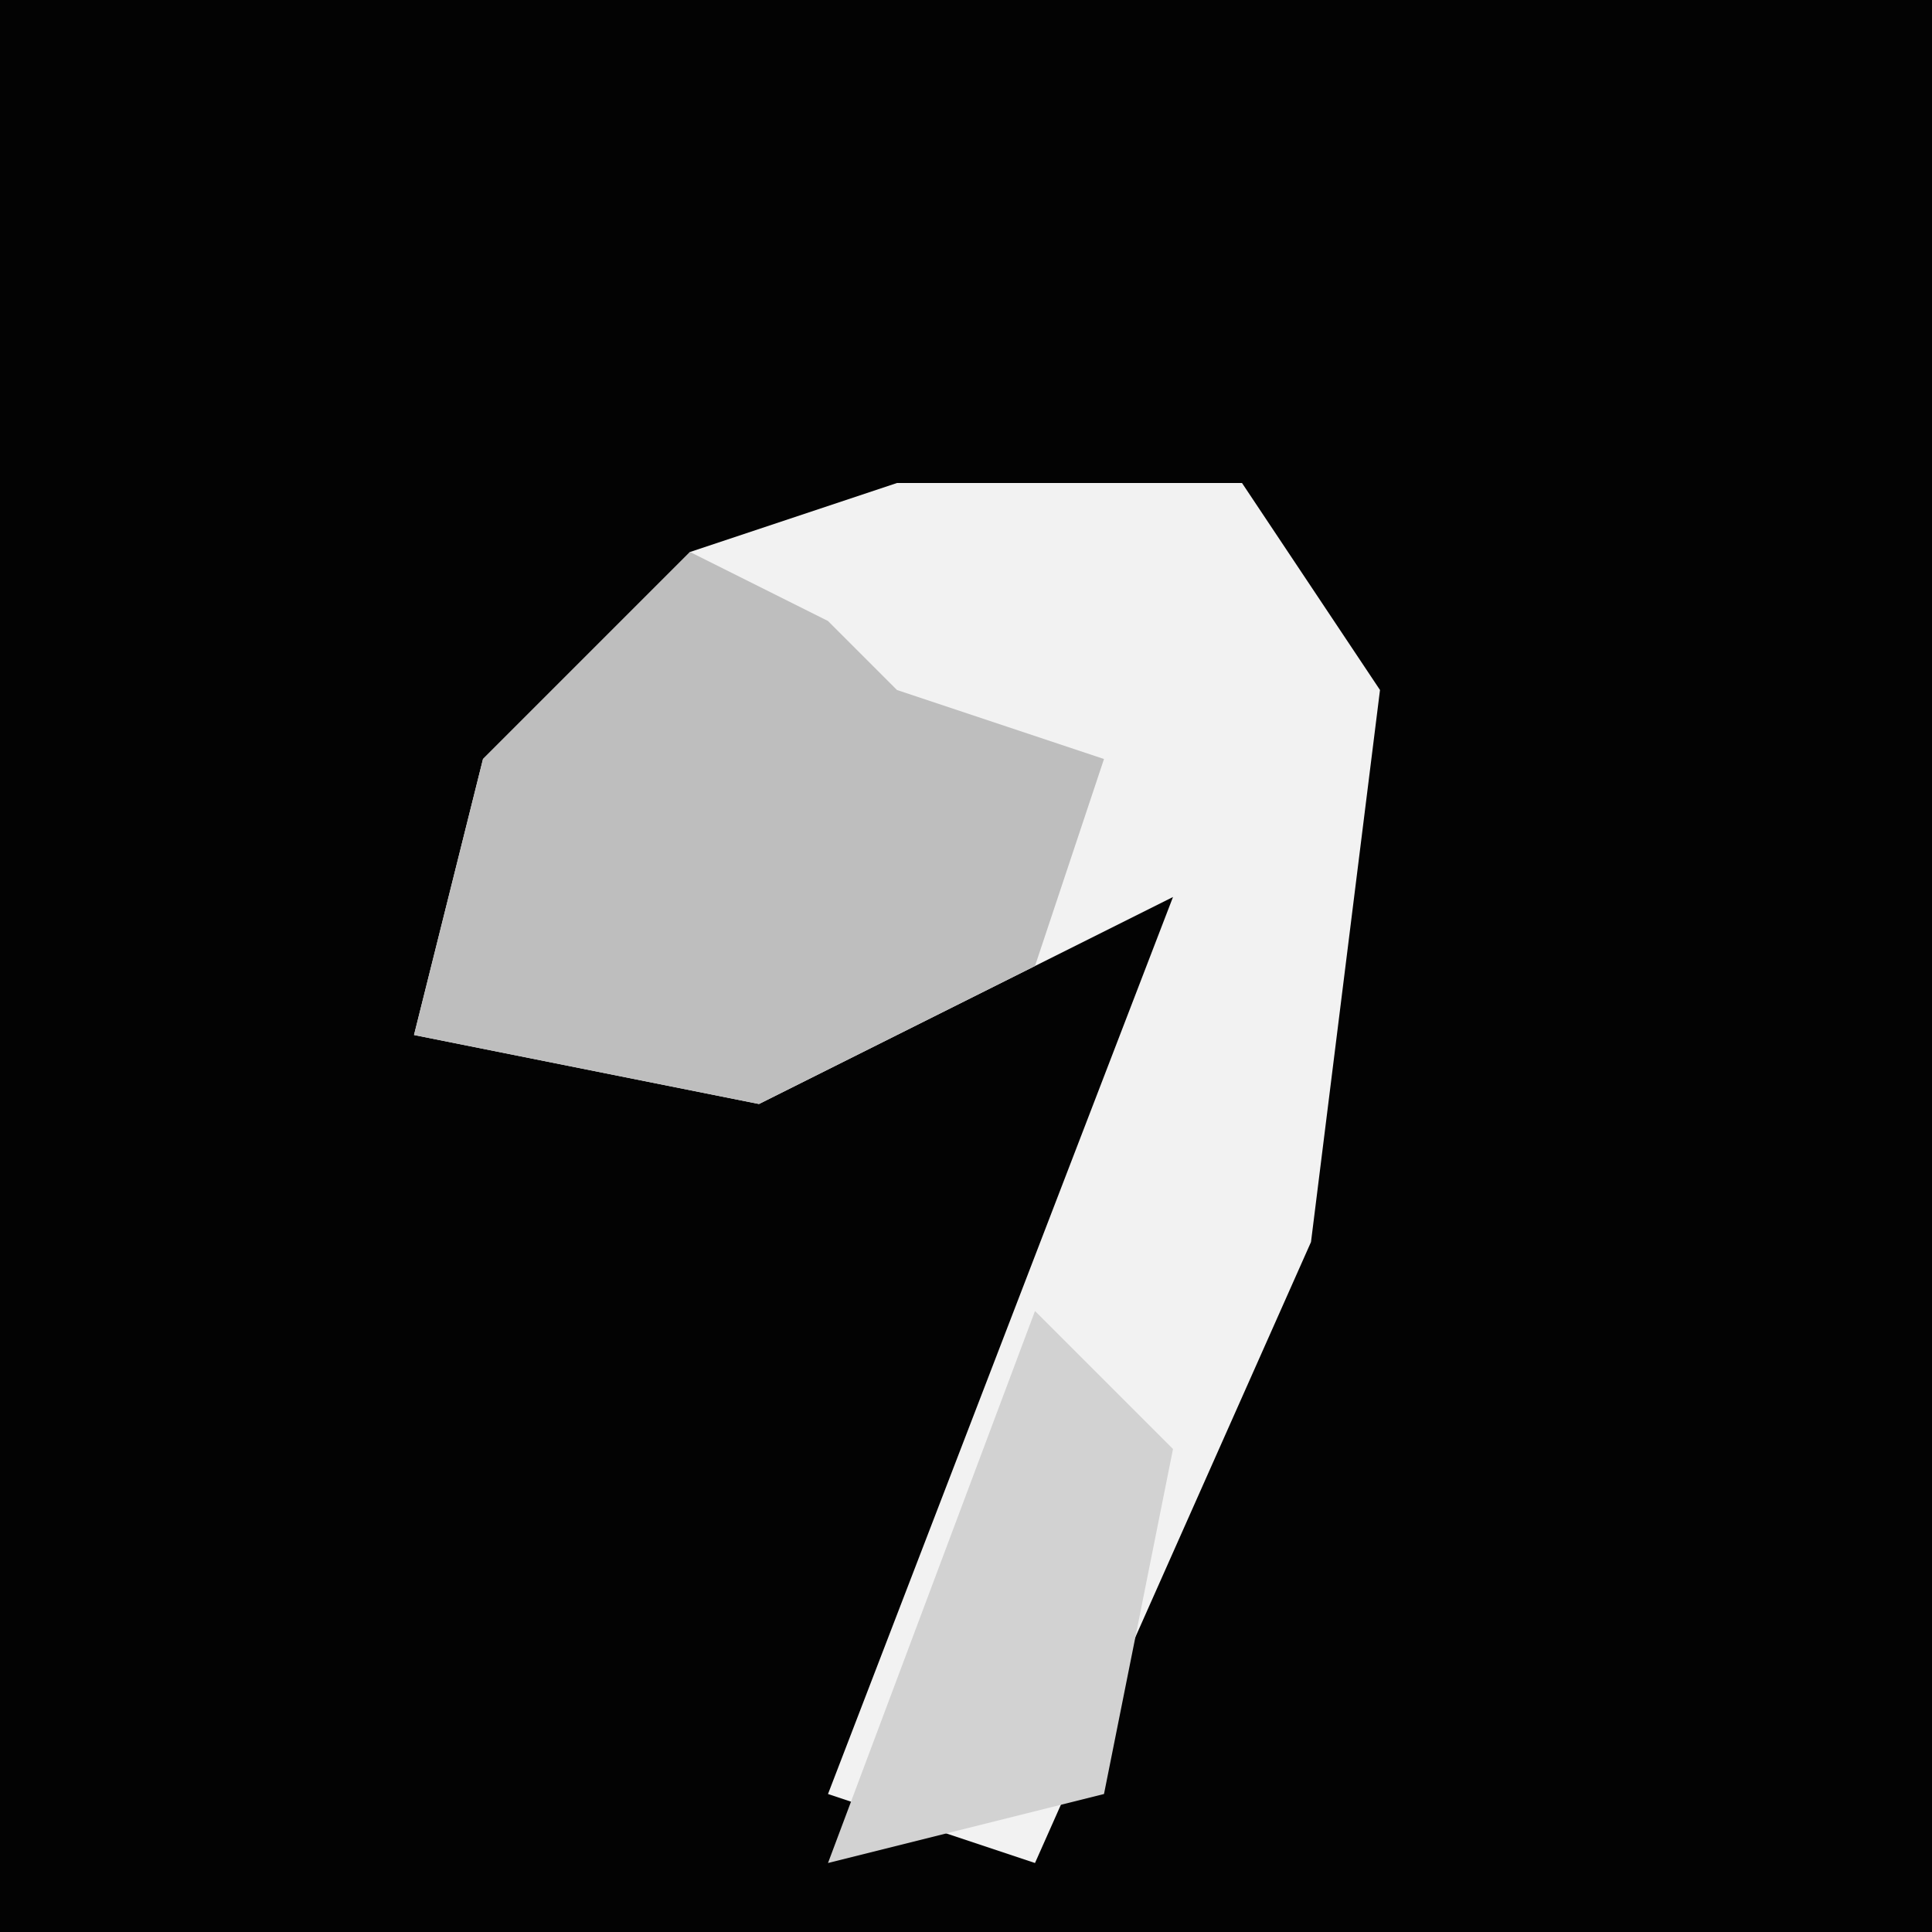 <?xml version="1.0" encoding="UTF-8"?>
<svg version="1.1" xmlns="http://www.w3.org/2000/svg" width="28" height="28">
<path d="M0,0 L28,0 L28,28 L0,28 Z " fill="#030303" transform="translate(0,0)"/>
<path d="M0,0 L5,0 L7,3 L6,11 L2,20 L-1,19 L4,6 L-2,9 L-7,8 L-6,4 L-3,1 Z " fill="#F2F2F2" transform="translate(13,7)"/>
<path d="M0,0 L2,1 L3,2 L6,3 L5,6 L1,8 L-4,7 L-3,3 Z " fill="#BEBEBE" transform="translate(10,8)"/>
<path d="M0,0 L2,2 L1,7 L-3,8 Z " fill="#D2D2D2" transform="translate(15,19)"/>
</svg>
